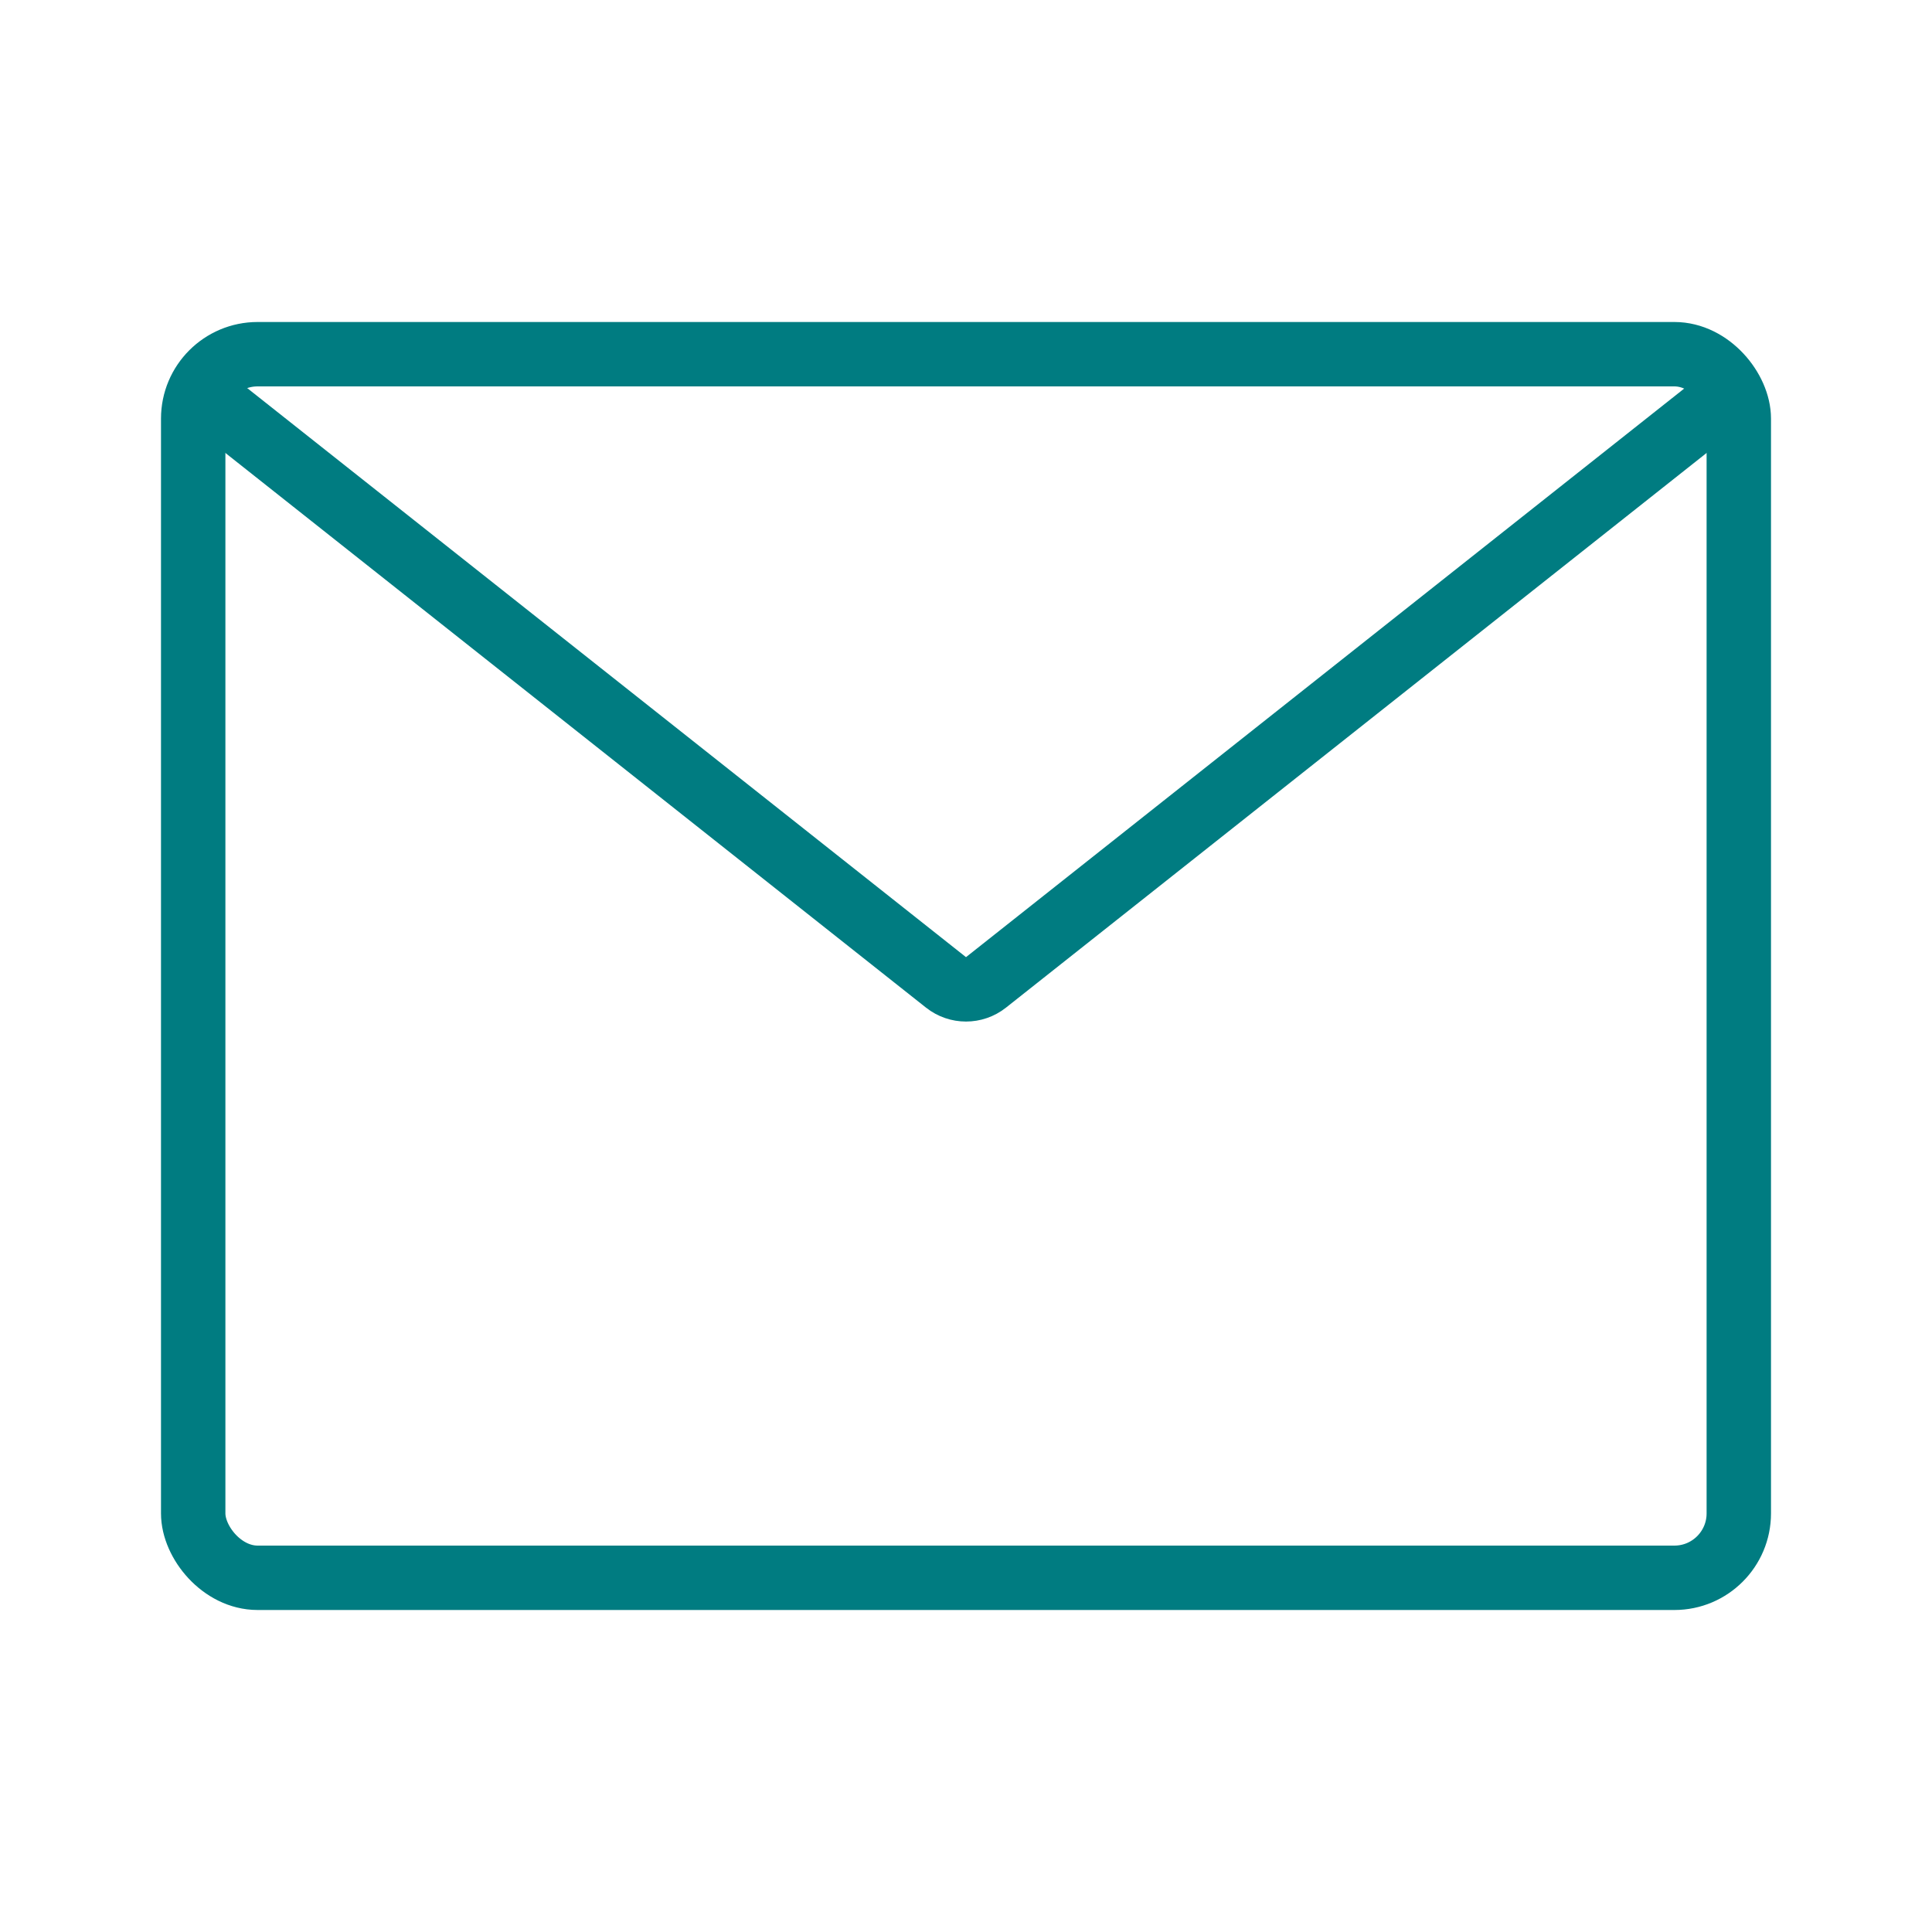<svg width="60" height="60" viewBox="0 0 60 60" fill="none" xmlns="http://www.w3.org/2000/svg">
<rect x="6" y="11" width="48" height="38" rx="2" stroke="#007C81" stroke-width="2"/>
<path d="M6 12L29.379 30.509C29.743 30.797 30.257 30.797 30.621 30.509L54 12" stroke="#007C81" stroke-width="2"/>
</svg>
